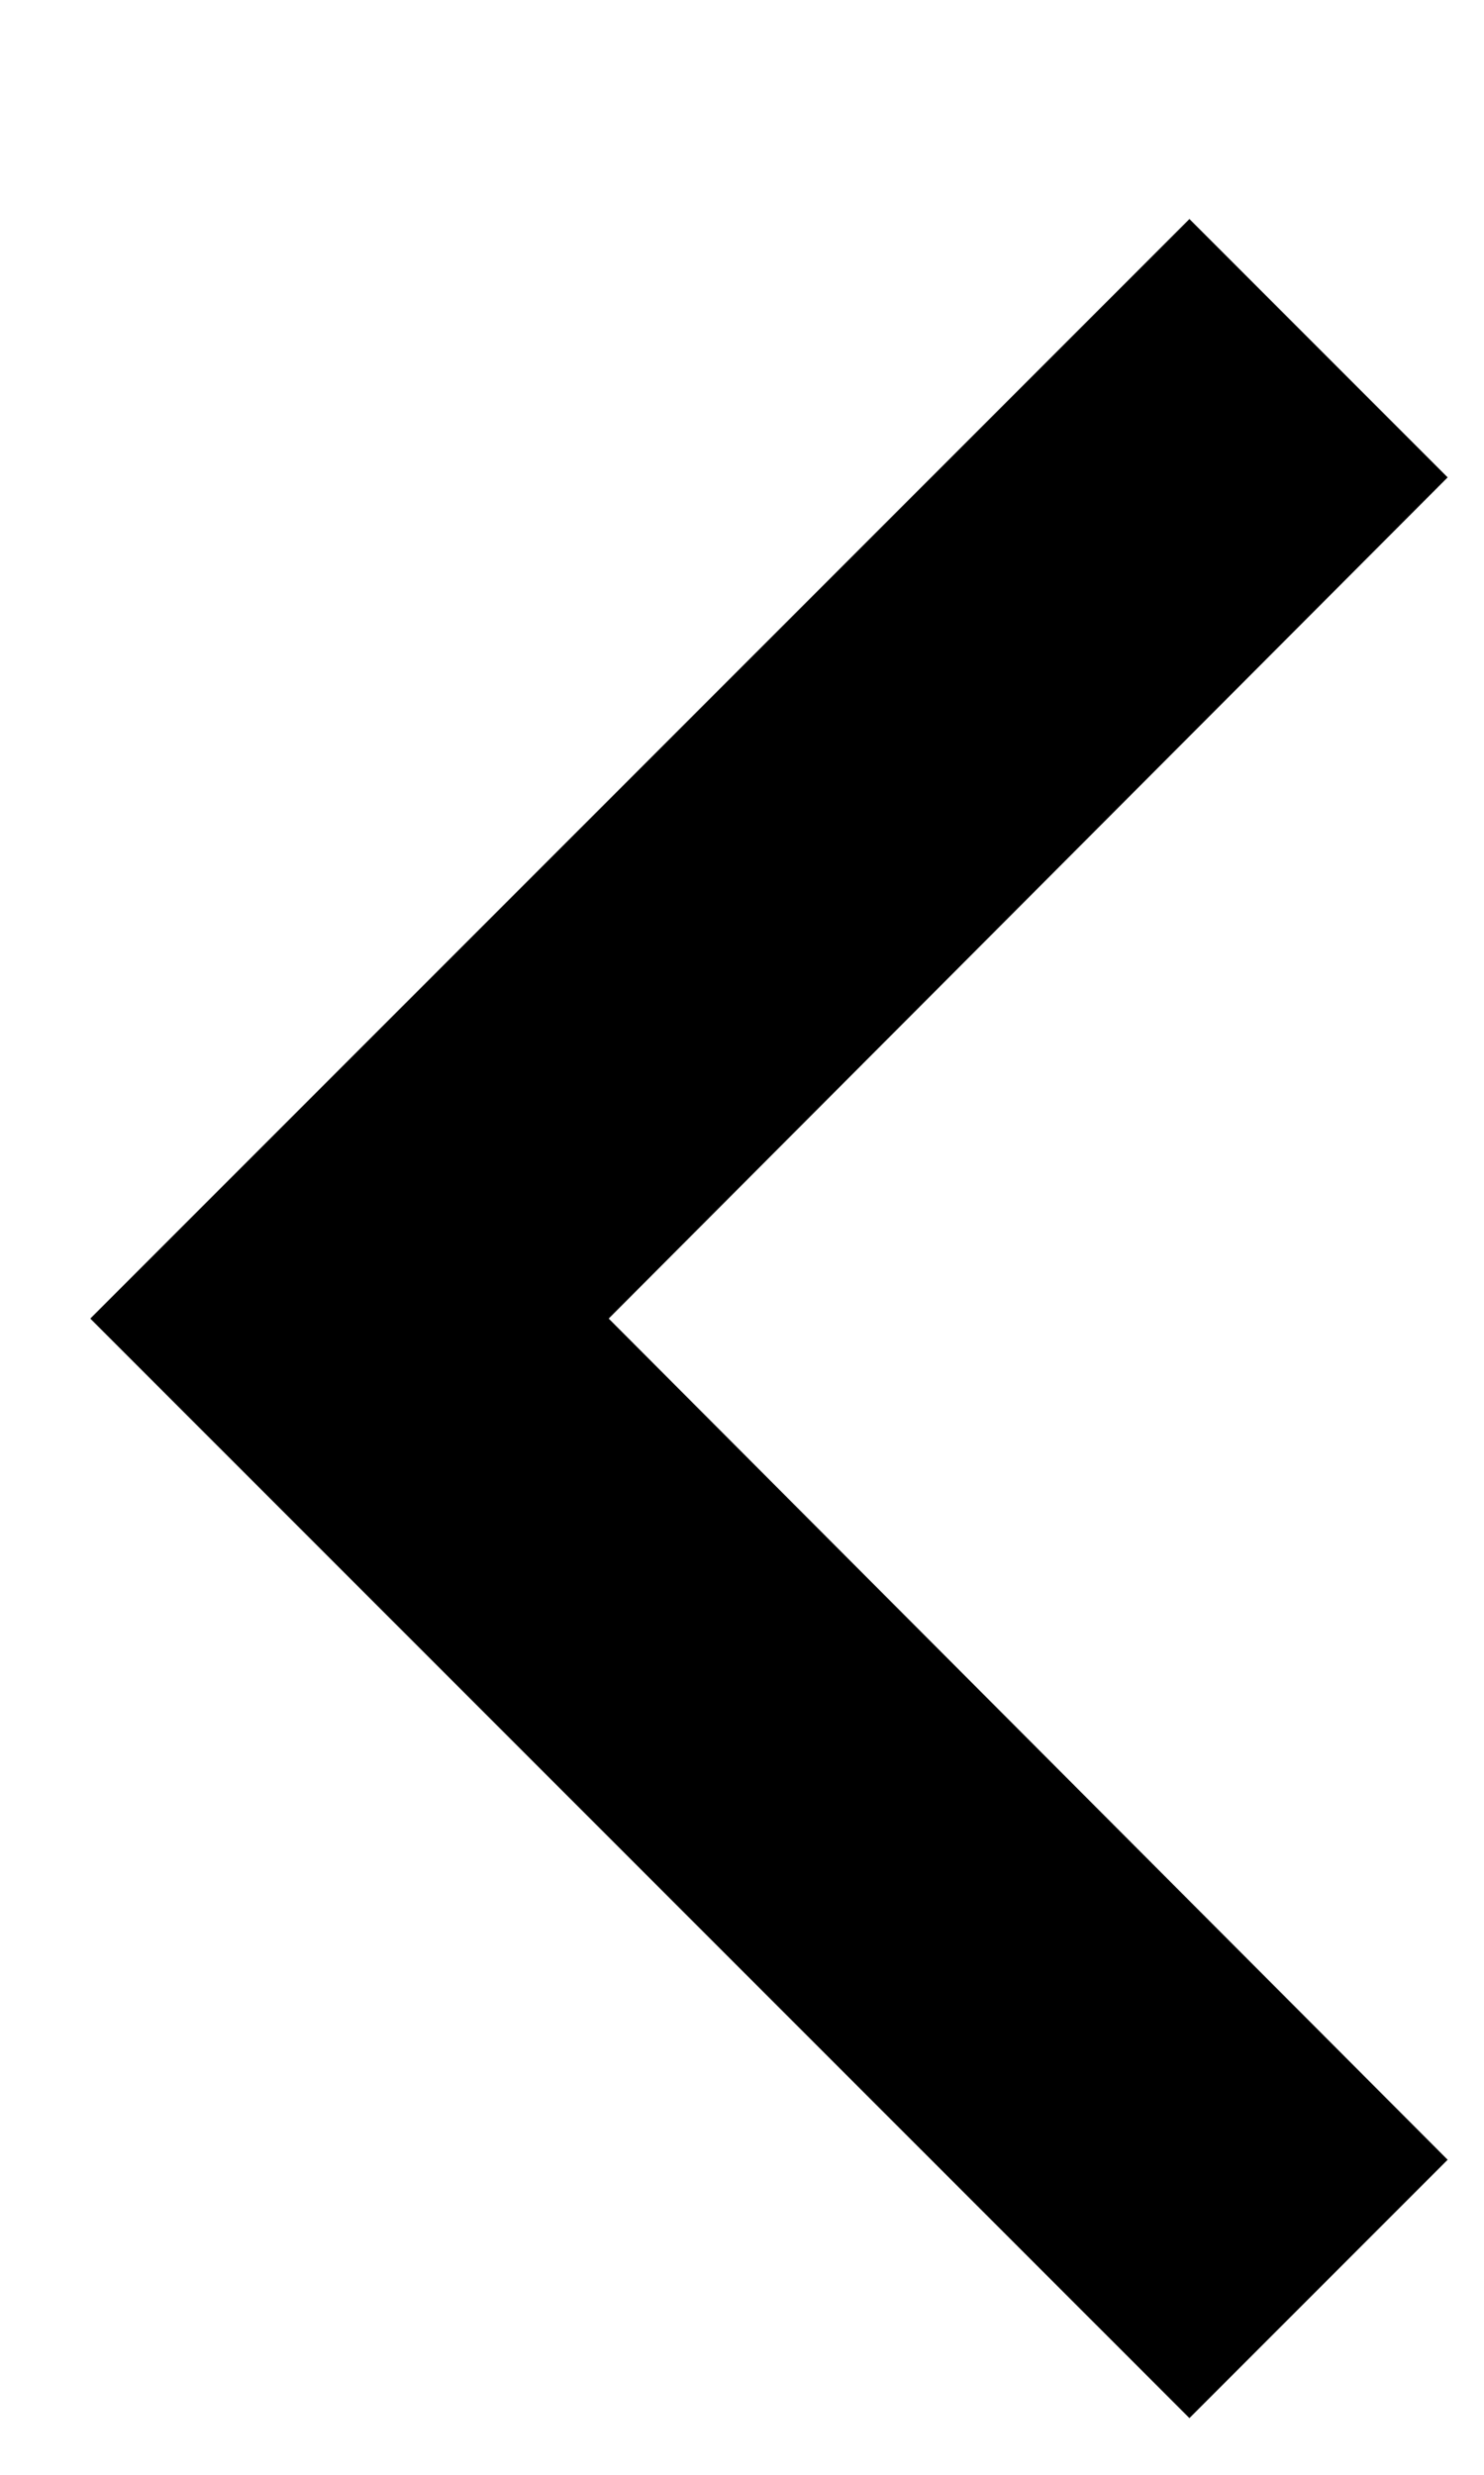 <svg width="6" height="10" viewBox="0 0 6 10" fill="none" xmlns="http://www.w3.org/2000/svg">
<path d="M5.853 1.929L4.809 0.885L0.365 5.328L4.809 9.771L5.853 8.727L2.461 5.328L5.853 1.929Z" fill="black"/>
</svg>

